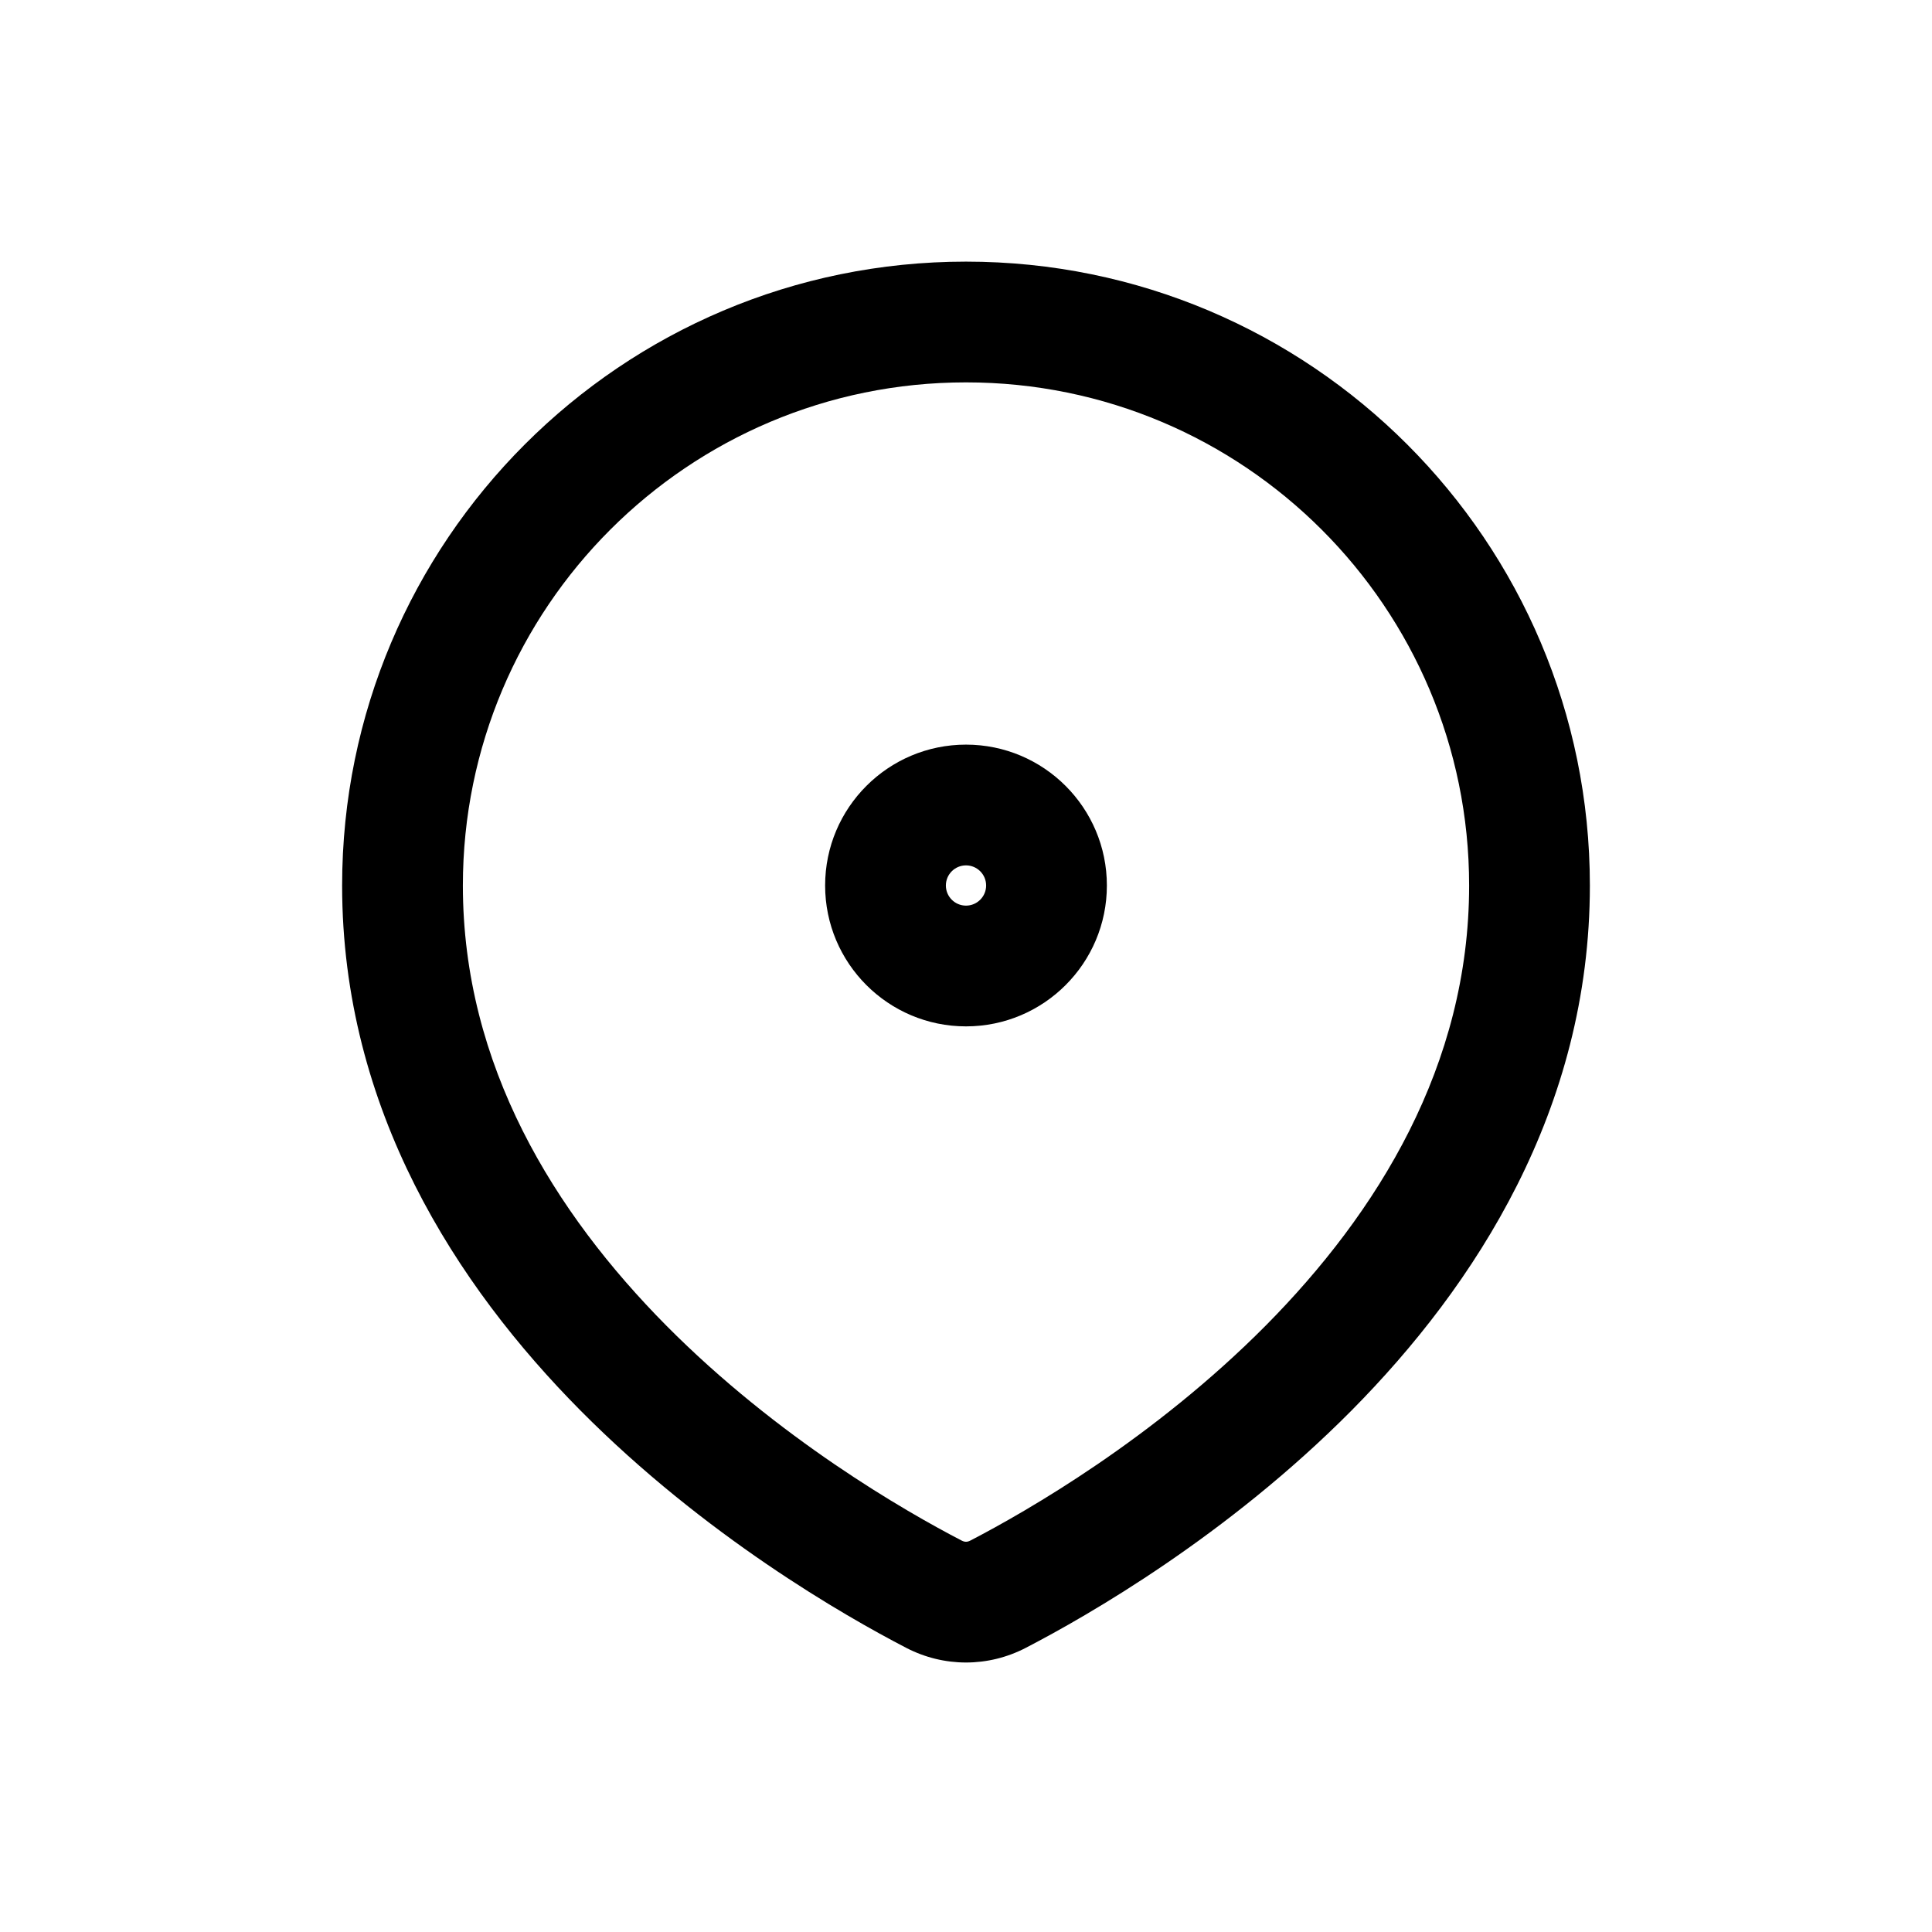 <svg width="24" height="24" viewBox="0 0 24 24" xmlns="http://www.w3.org/2000/svg">
<path d="M12.398 19.804L12.743 20.47H12.743L12.398 19.804ZM11.602 19.804L11.257 20.47H11.257L11.602 19.804ZM18.25 11C18.25 13.236 17.111 15.066 15.723 16.467C14.335 17.866 12.761 18.771 12.053 19.138L12.743 20.47C13.518 20.068 15.245 19.078 16.788 17.523C18.329 15.968 19.75 13.78 19.75 11H18.25ZM12 4.75C15.452 4.75 18.25 7.548 18.25 11H19.75C19.75 6.72 16.28 3.25 12 3.25V4.75ZM5.75 11C5.75 7.548 8.548 4.75 12 4.75V3.25C7.72 3.25 4.25 6.72 4.25 11H5.75ZM11.947 19.138C11.239 18.771 9.665 17.866 8.277 16.467C6.889 15.066 5.75 13.236 5.75 11H4.25C4.25 13.78 5.67 15.968 7.212 17.523C8.755 19.078 10.482 20.068 11.257 20.47L11.947 19.138ZM12.053 19.138C12.016 19.157 11.984 19.157 11.947 19.138L11.257 20.47C11.726 20.713 12.274 20.713 12.743 20.47L12.053 19.138ZM12.25 11C12.25 11.138 12.138 11.25 12 11.25V12.75C12.966 12.75 13.75 11.966 13.75 11H12.25ZM12 10.75C12.138 10.75 12.25 10.862 12.25 11H13.75C13.75 10.034 12.966 9.25 12 9.25V10.75ZM11.75 11C11.75 10.862 11.862 10.75 12 10.75V9.25C11.034 9.25 10.25 10.034 10.25 11H11.75ZM12 11.25C11.862 11.25 11.75 11.138 11.75 11H10.25C10.25 11.966 11.034 12.75 12 12.75V11.25Z"/>
</svg>
